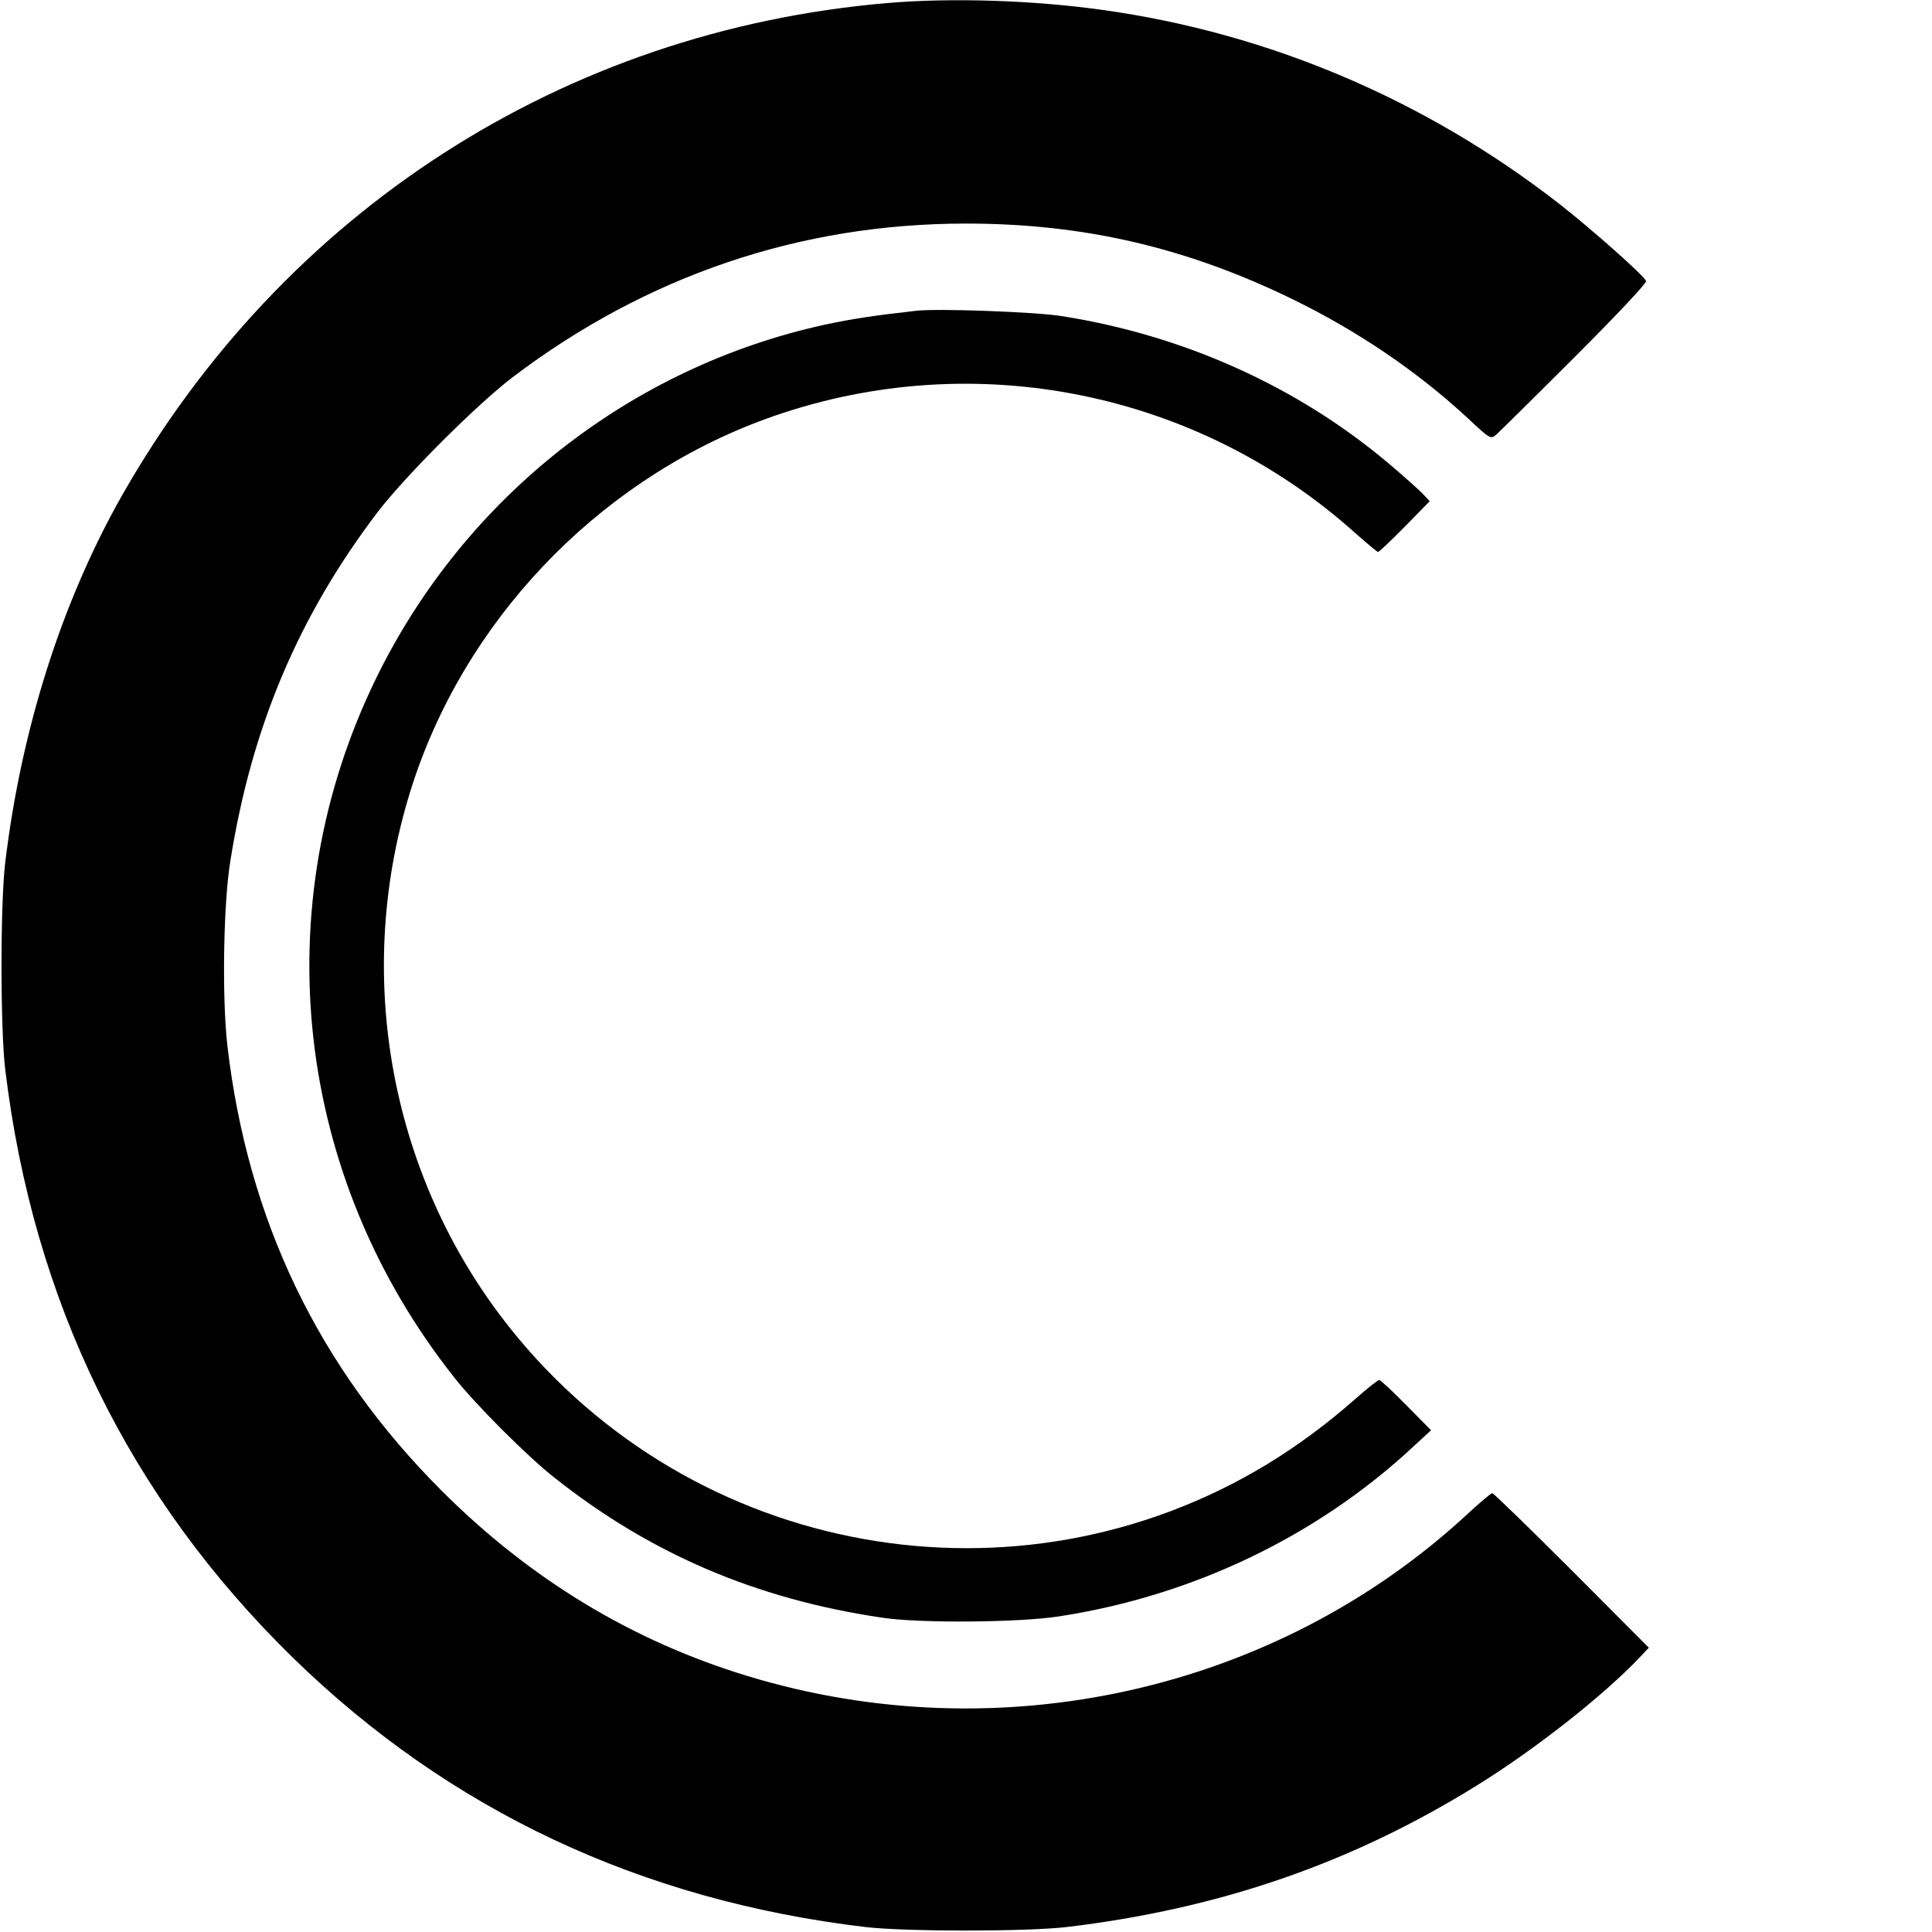 <?xml version="1.0" standalone="no"?>
<!DOCTYPE svg PUBLIC "-//W3C//DTD SVG 20010904//EN"
 "http://www.w3.org/TR/2001/REC-SVG-20010904/DTD/svg10.dtd">
<svg version="1.0" xmlns="http://www.w3.org/2000/svg"
 width="700pt" height="700pt" viewBox="0 0 700 700"
 preserveAspectRatio="xMidYMid meet">
<g transform="translate(0,700) scale(0.1,-0.1)"
fill="#000000" stroke="none">
<path d="M3215 6989 c-1172 -100 -2188 -754 -2774 -1786 -217 -383 -364 -845
-422 -1328 -18 -145 -18 -605 0 -750 101 -839 449 -1551 1042 -2131 567 -553
1260 -879 2074 -976 144 -17 586 -17 730 0 553 66 1032 231 1486 513 210 130
458 325 589 463 l34 36 -279 280 c-154 154 -284 280 -288 280 -5 0 -49 -37
-98 -83 -691 -634 -1687 -857 -2599 -580 -419 127 -789 351 -1110 672 -446
446 -702 979 -776 1611 -20 174 -15 517 11 673 77 483 246 883 532 1260 100
131 359 390 490 490 485 368 1042 557 1643 557 427 0 800 -87 1185 -275 237
-116 450 -261 633 -430 82 -77 83 -77 104 -59 12 11 140 137 284 281 157 157
261 268 258 275 -9 21 -201 191 -314 279 -484 377 -1052 619 -1655 703 -249
35 -546 45 -780 25z"/>
<path d="M3320 5874 c-160 -18 -230 -29 -330 -50 -706 -154 -1306 -626 -1626
-1279 -406 -829 -298 -1804 282 -2536 74 -95 268 -289 363 -363 348 -276 732
-440 1186 -507 135 -21 501 -18 645 5 484 75 933 291 1280 614 l65 60 -90 91
c-49 50 -93 91 -98 91 -5 0 -44 -31 -88 -70 -101 -89 -205 -166 -316 -234
-905 -550 -2082 -340 -2745 492 -448 562 -577 1323 -341 2007 208 600 698
1090 1298 1298 727 252 1534 89 2106 -425 42 -37 79 -68 82 -68 3 0 47 41 97
92 l90 92 -27 29 c-16 16 -71 65 -123 109 -331 279 -744 464 -1185 533 -95 15
-450 28 -525 19z"/>
</g>
</svg>
